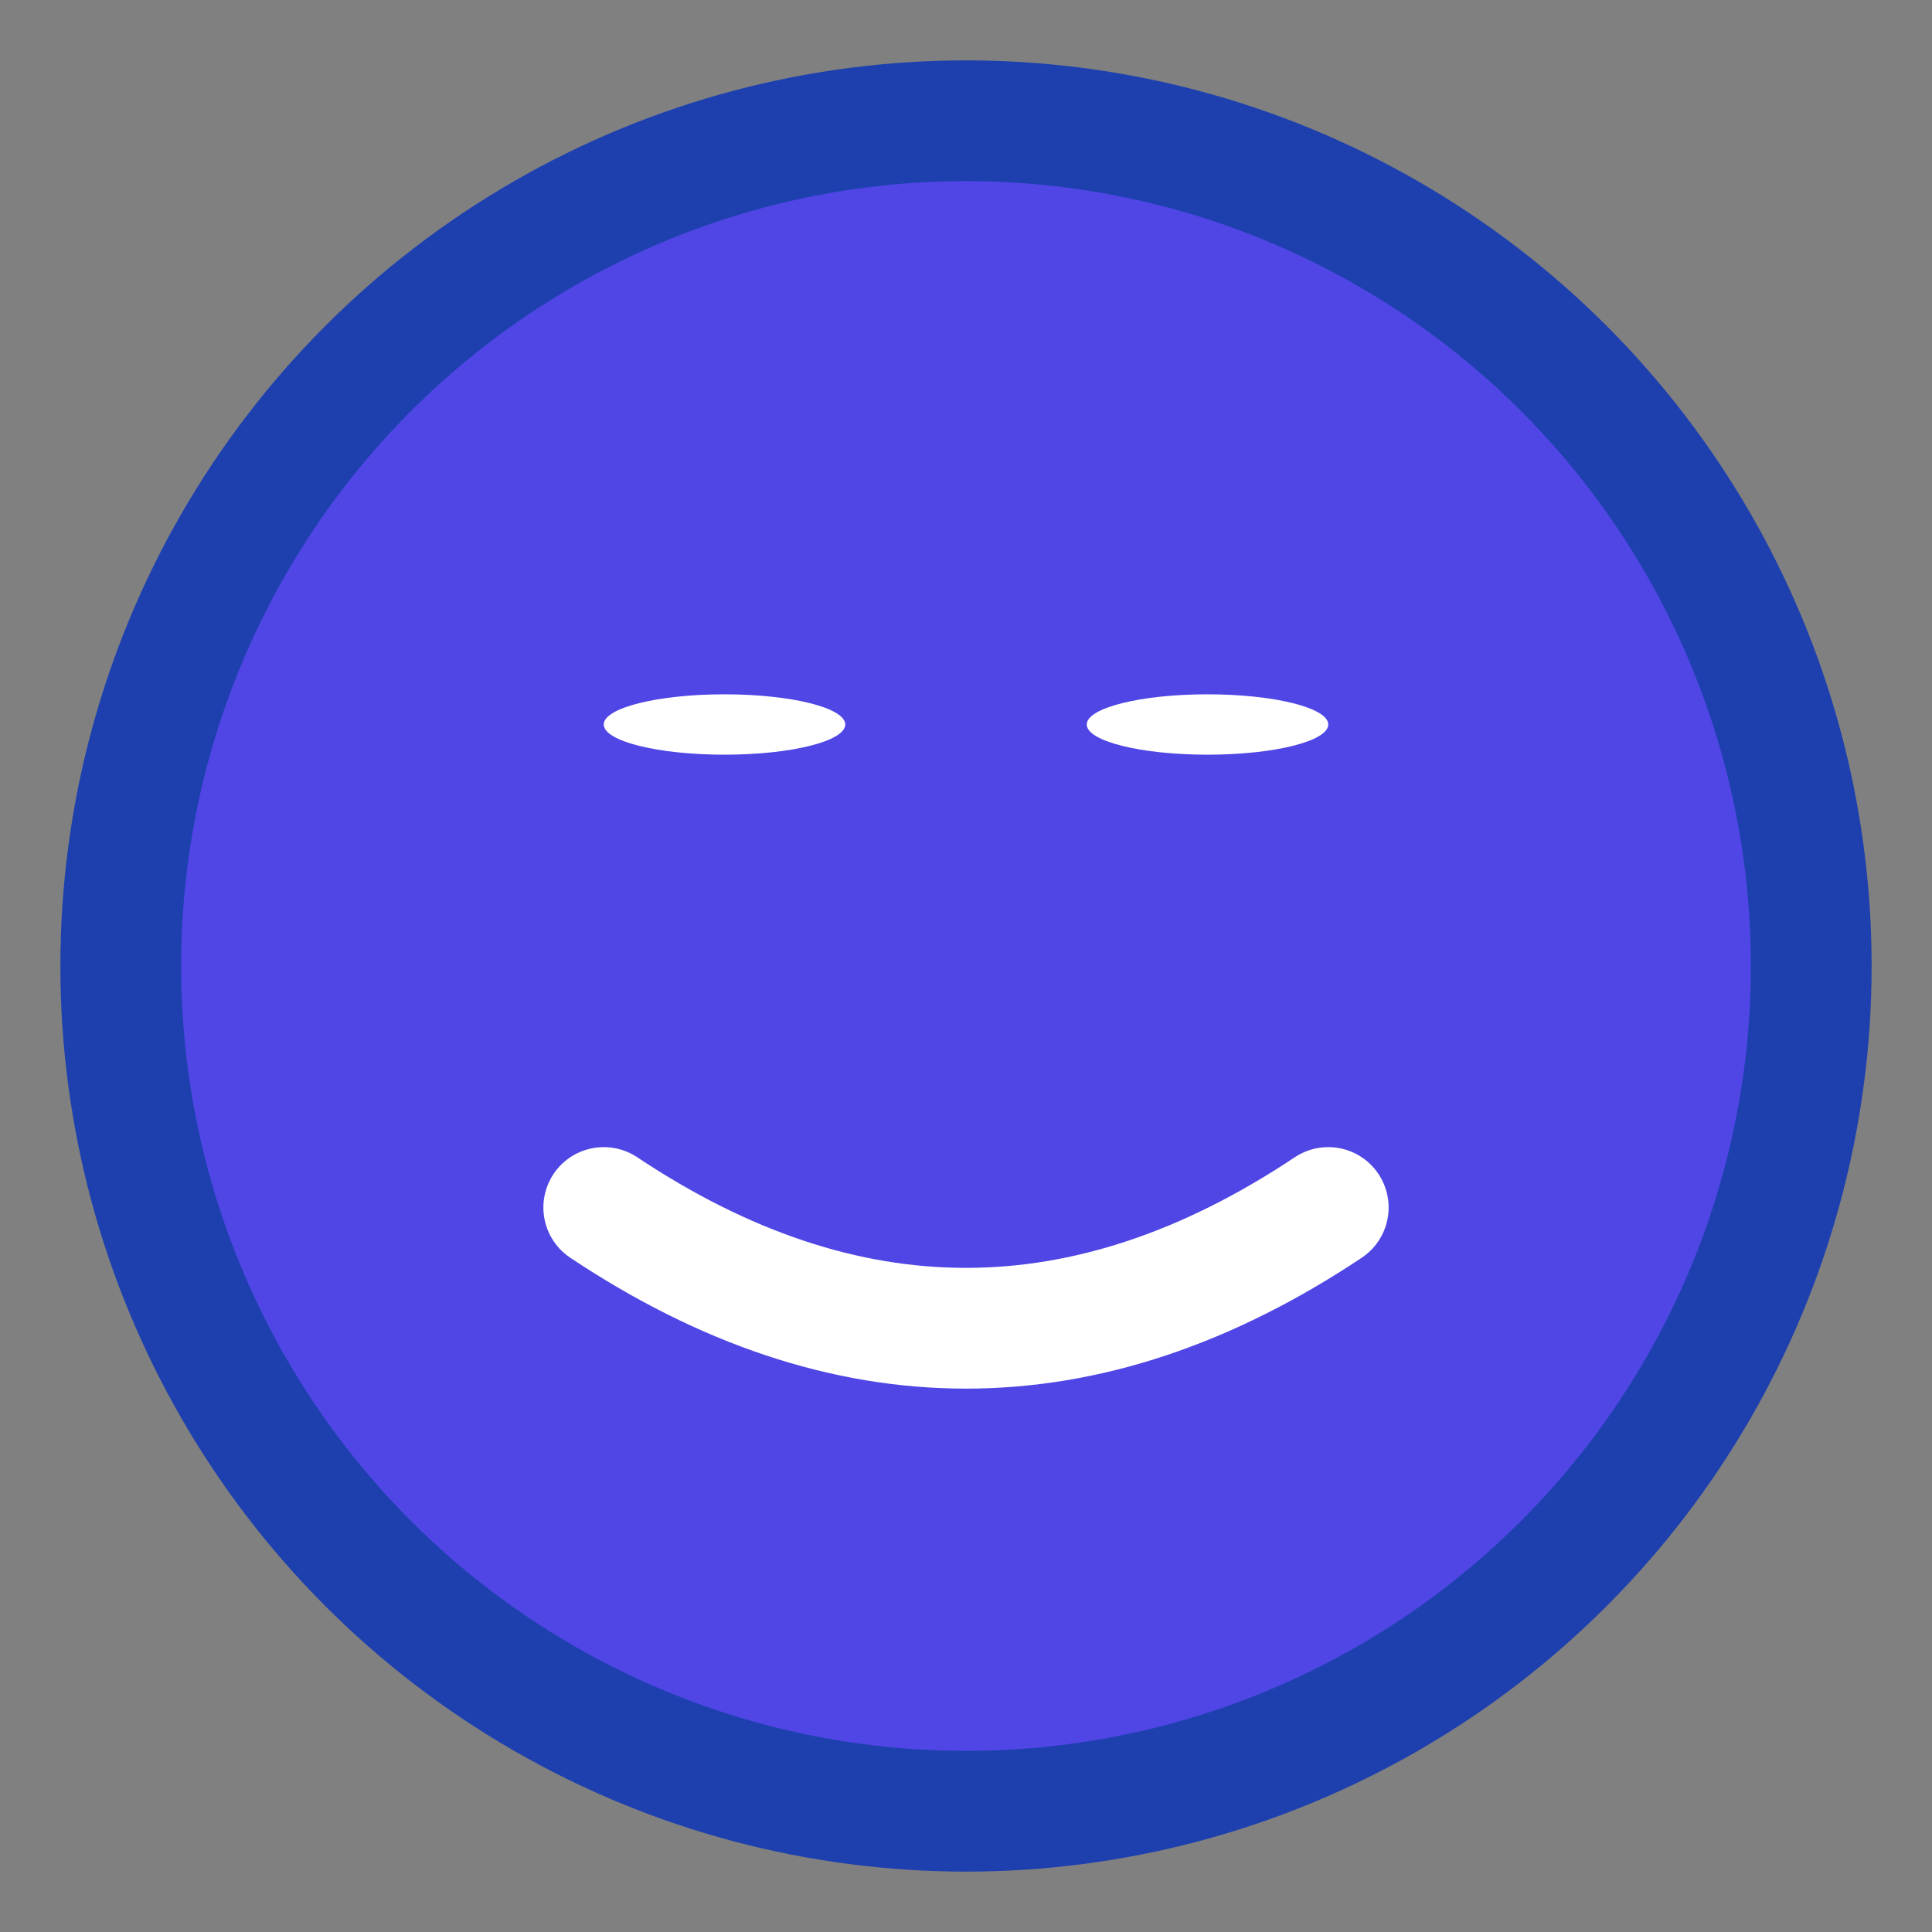 <svg width="32" height="32" viewBox="0 0 32 32" xmlns="http://www.w3.org/2000/svg">
  <rect x="0" y="0" width="32" height="32" fill="#808080" stroke="none"/>
  <circle cx="16" cy="16" r="14" fill="#4F46E5" stroke="#1E40AF" stroke-width="2"/>
  <ellipse cx="12" cy="12" rx="2" ry="0.5" fill="white"/>
  <ellipse cx="20" cy="12" rx="2" ry="0.5" fill="white"/>
  <path d="M10 20 Q16 24 22 20" stroke="white" stroke-width="2" fill="none" stroke-linecap="round"/>
</svg>